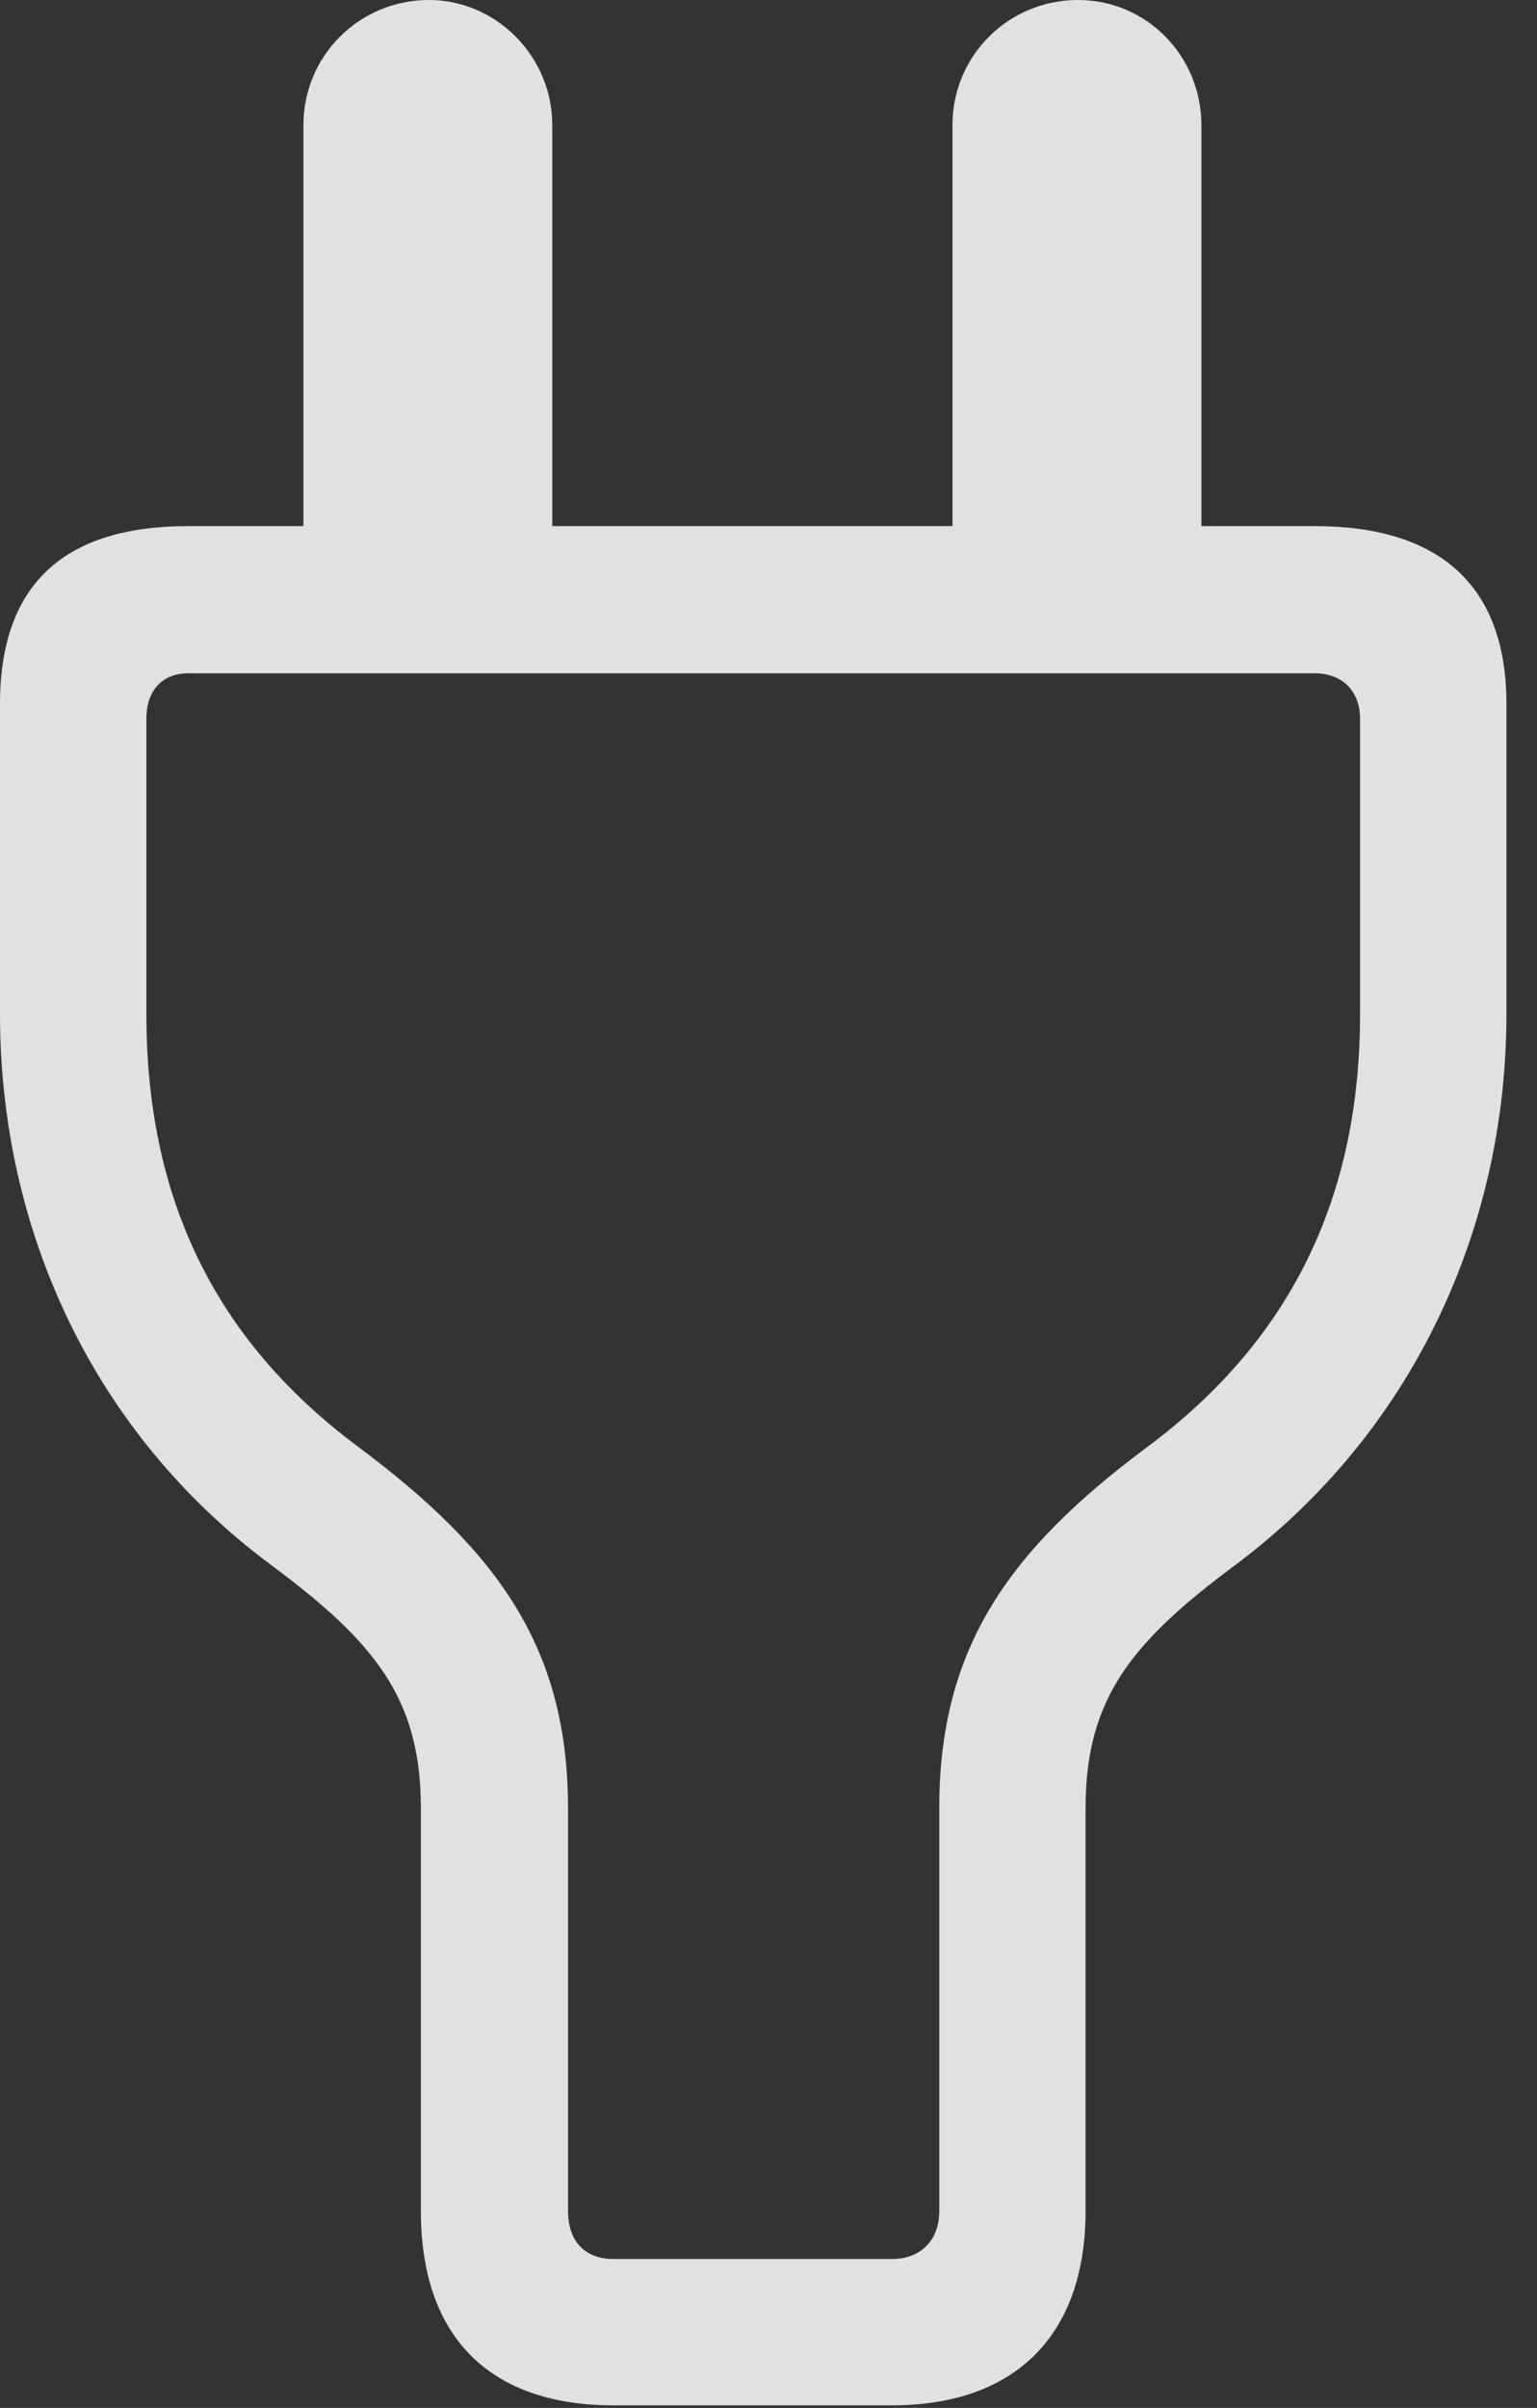 <?xml version="1.0" encoding="UTF-8"?>
<!--Generator: Apple Native CoreSVG 326-->
<!DOCTYPE svg
PUBLIC "-//W3C//DTD SVG 1.1//EN"
       "http://www.w3.org/Graphics/SVG/1.1/DTD/svg11.dtd">
<svg version="1.1" xmlns="http://www.w3.org/2000/svg" xmlns:xlink="http://www.w3.org/1999/xlink" viewBox="0 0 18.154 28.428">
 <rect x="0" y="0" width="18.154" height="28.428" fill="#333333" stroke="none"/>
 <g>
  <rect height="28.428" opacity="0" width="18.154" x="0" y="0"/>
  <path d="M7.246 28.398L10.537 28.398C11.982 28.398 12.822 27.578 12.822 26.104L12.822 21.348C12.822 20.049 13.369 19.385 14.59 18.477C16.68 16.914 17.793 14.512 17.793 11.973L17.793 8.311C17.793 6.875 16.963 6.211 15.527 6.211L14.19 6.211L14.19 1.475C14.19 0.664 13.545 0 12.734 0C11.904 0 11.25 0.664 11.25 1.475L11.25 6.211L6.523 6.211L6.523 1.475C6.523 0.664 5.859 0 5.068 0C4.238 0 3.584 0.664 3.584 1.475L3.584 6.211L2.227 6.211C0.781 6.211 0 6.875 0 8.311L0 11.973C0 14.512 1.094 16.914 3.203 18.477C4.424 19.385 4.971 20.049 4.971 21.348L4.971 26.104C4.971 27.568 5.762 28.398 7.246 28.398ZM7.246 26.67C6.904 26.67 6.709 26.455 6.709 26.104L6.709 21.348C6.709 19.453 5.879 18.311 4.229 17.08C2.51 15.801 1.729 14.111 1.729 11.973L1.729 8.486C1.729 8.154 1.914 7.949 2.227 7.949L15.527 7.949C15.85 7.949 16.064 8.154 16.064 8.486L16.064 11.973C16.064 14.102 15.273 15.801 13.555 17.08C11.914 18.301 11.094 19.453 11.094 21.348L11.094 26.104C11.094 26.455 10.869 26.67 10.537 26.67Z" fill="white" fill-opacity="0.85"/>
 </g>
</svg>
